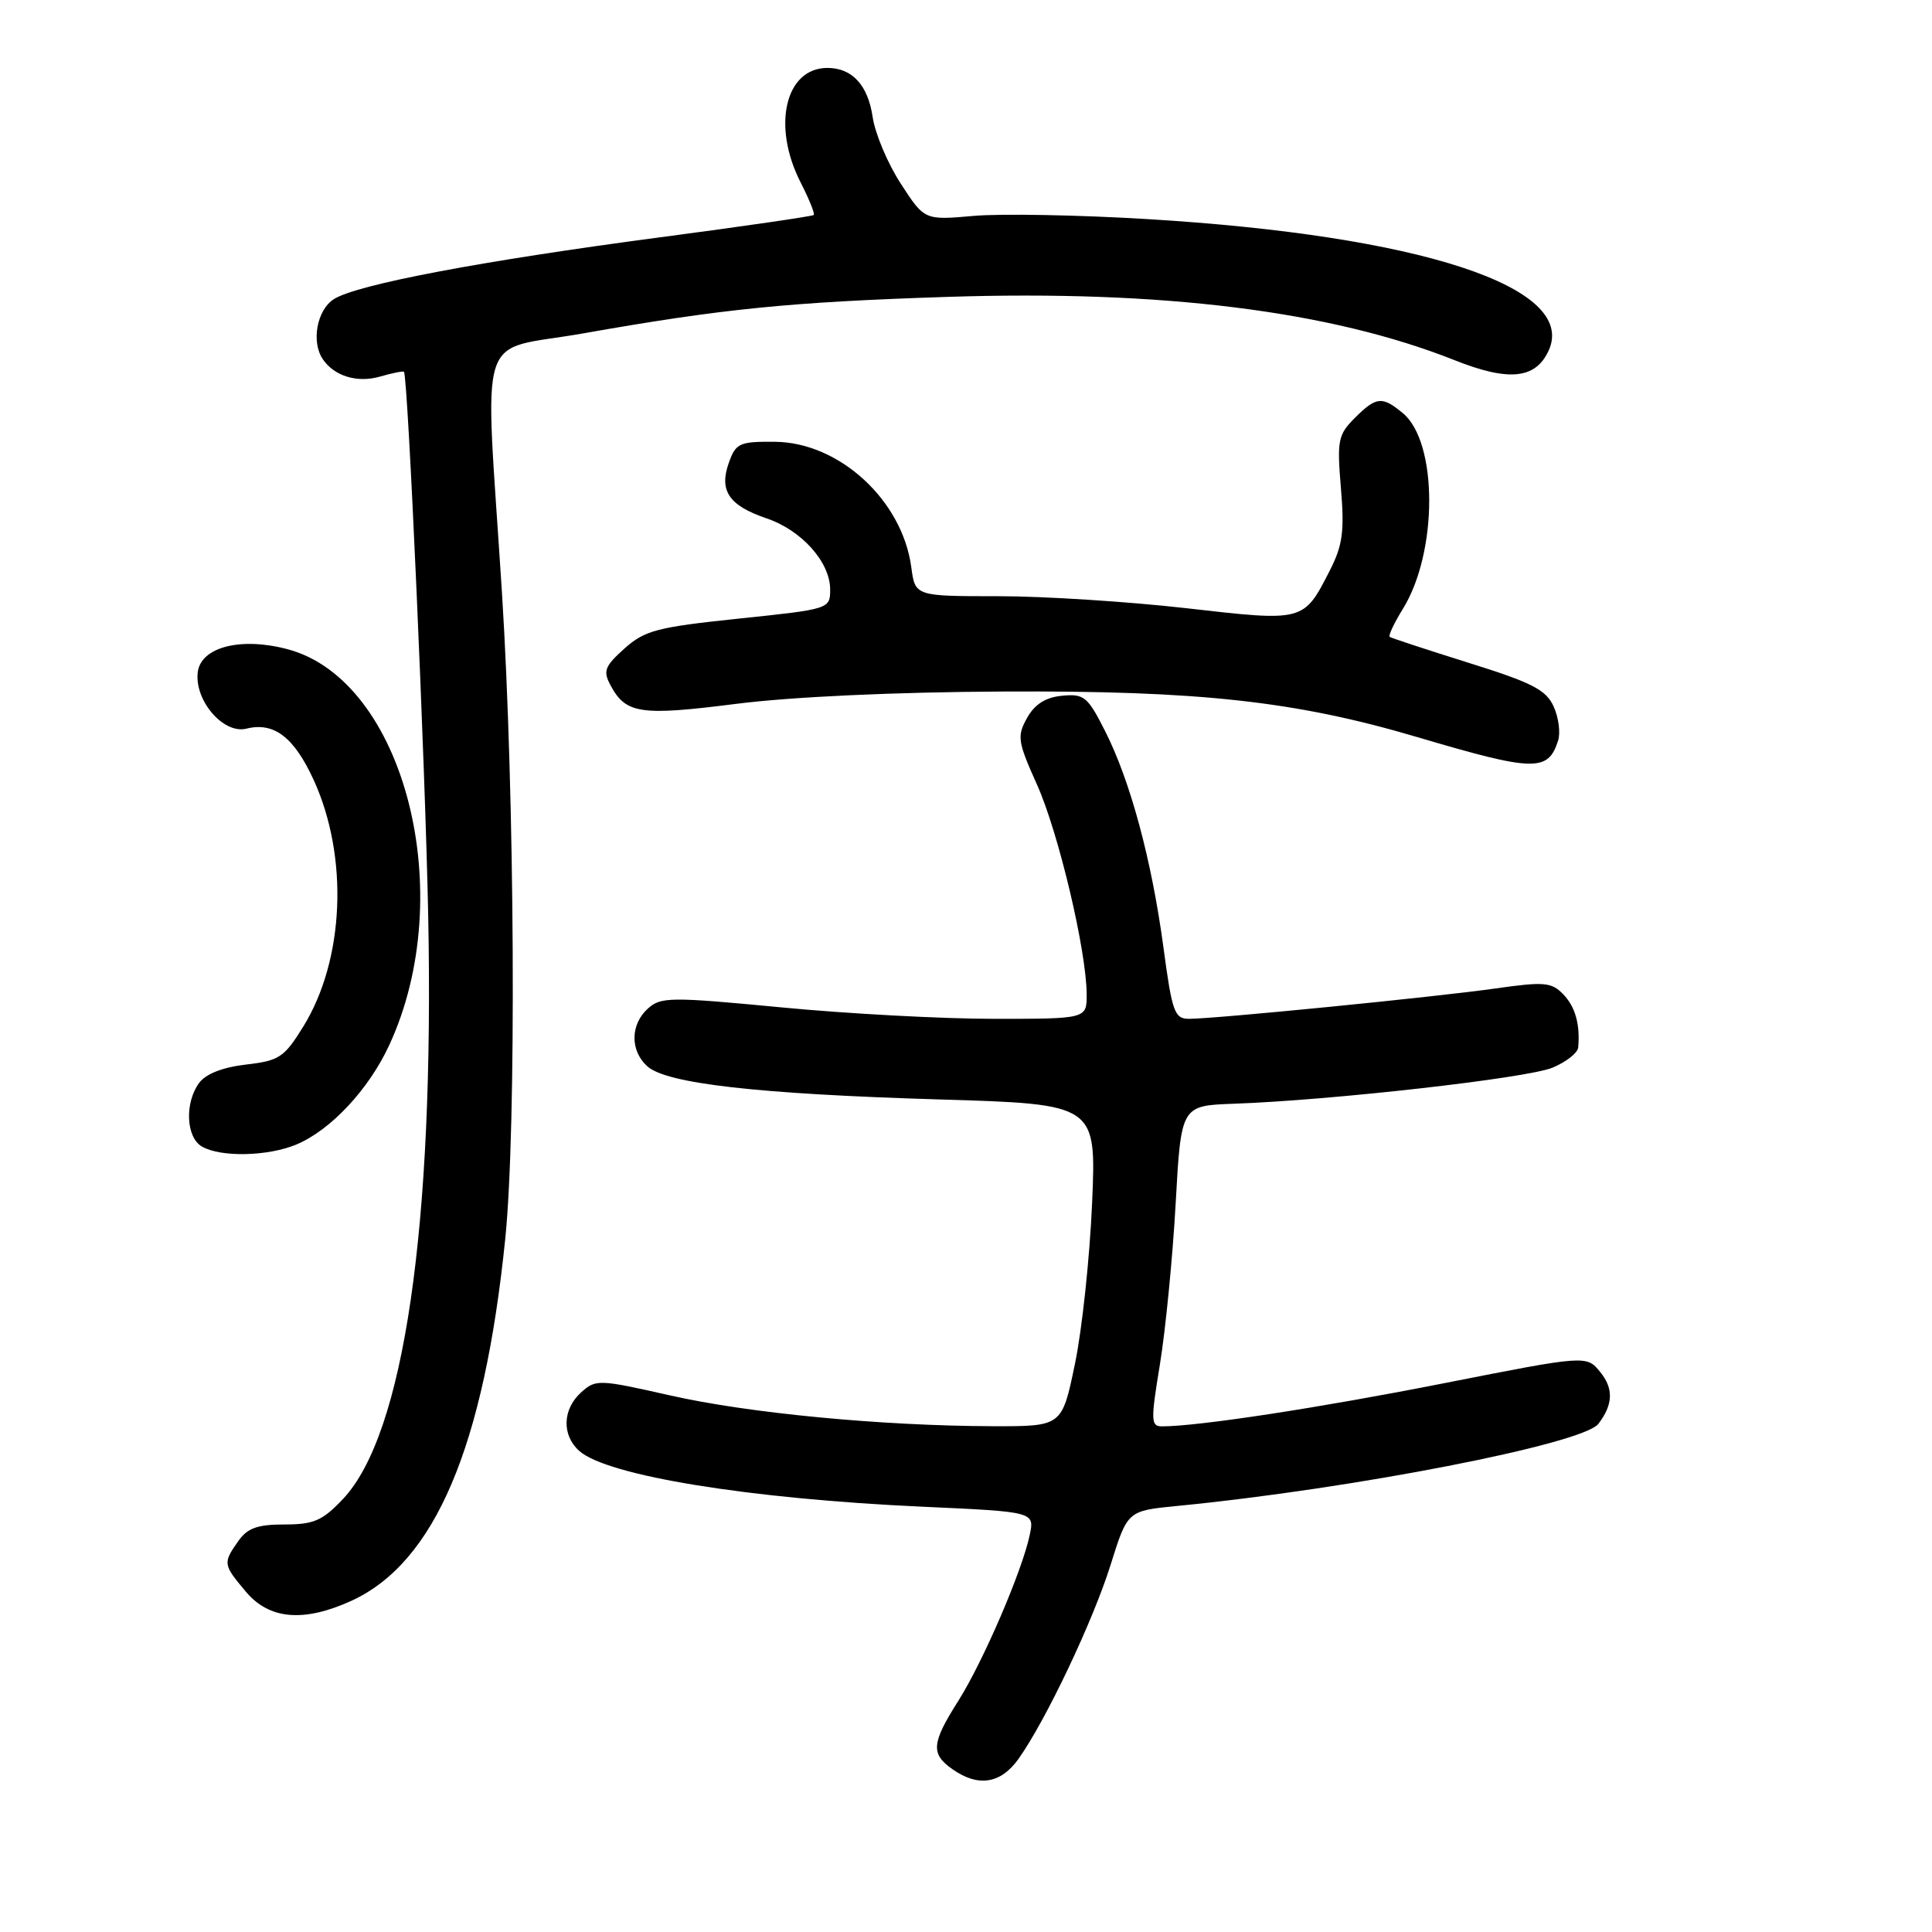 <?xml version="1.0" encoding="UTF-8" standalone="no"?>
<!DOCTYPE svg PUBLIC "-//W3C//DTD SVG 1.1//EN" "http://www.w3.org/Graphics/SVG/1.1/DTD/svg11.dtd" >
<svg xmlns="http://www.w3.org/2000/svg" xmlns:xlink="http://www.w3.org/1999/xlink" version="1.1" viewBox="0 0 256 256">
 <g >
 <path fill="currentColor"
d=" M 134.95 233.07 C 138.57 227.99 144.84 214.77 147.16 207.35 C 149.40 200.19 149.40 200.19 155.95 199.55 C 179.25 197.28 209.73 191.34 211.79 188.67 C 213.74 186.13 213.83 184.01 212.06 181.83 C 210.23 179.56 210.23 179.56 191.36 183.28 C 174.74 186.56 158.77 189.00 153.95 189.00 C 152.49 189.00 152.47 188.22 153.70 180.75 C 154.44 176.21 155.38 166.65 155.78 159.50 C 156.50 146.50 156.50 146.50 163.50 146.25 C 176.40 145.80 202.41 142.86 205.72 141.47 C 207.52 140.72 209.05 139.52 209.12 138.80 C 209.39 135.72 208.73 133.38 207.12 131.73 C 205.58 130.14 204.60 130.06 198.13 130.98 C 190.20 132.11 160.98 135.00 157.55 135.00 C 155.63 135.00 155.31 134.12 154.16 125.52 C 152.60 113.95 149.78 103.47 146.42 96.85 C 144.12 92.30 143.64 91.91 140.73 92.19 C 138.54 92.40 137.11 93.31 136.09 95.13 C 134.74 97.56 134.84 98.25 137.41 103.97 C 140.26 110.34 143.96 125.95 143.99 131.75 C 144.00 135.00 144.00 135.00 131.66 135.00 C 124.87 135.00 112.20 134.32 103.51 133.48 C 88.85 132.08 87.56 132.09 85.85 133.64 C 83.51 135.75 83.48 139.22 85.77 141.29 C 88.30 143.58 100.37 144.96 124.39 145.68 C 145.27 146.30 145.27 146.30 144.71 159.40 C 144.40 166.61 143.38 176.21 142.43 180.75 C 140.72 189.00 140.72 189.00 131.61 188.98 C 116.83 188.94 99.19 187.26 88.75 184.89 C 79.33 182.76 78.94 182.75 77.00 184.50 C 74.53 186.73 74.42 190.17 76.75 192.25 C 80.44 195.55 99.32 198.61 122.29 199.65 C 137.09 200.32 137.09 200.32 136.44 203.41 C 135.43 208.19 130.25 220.21 126.97 225.39 C 123.42 230.99 123.30 232.40 126.22 234.44 C 129.62 236.83 132.61 236.36 134.95 233.07 Z  M 46.51 212.14 C 57.61 207.09 64.13 191.78 66.95 164.14 C 68.45 149.40 68.22 105.48 66.51 78.50 C 64.22 42.56 62.92 46.71 77.25 44.18 C 95.73 40.91 104.68 40.02 125.50 39.34 C 153.99 38.41 176.30 41.20 192.75 47.73 C 199.94 50.59 203.49 50.22 205.21 46.44 C 209.04 38.03 188.22 31.21 152.00 29.03 C 142.92 28.48 132.57 28.29 129.00 28.61 C 122.50 29.18 122.50 29.18 119.36 24.34 C 117.63 21.68 115.95 17.70 115.63 15.50 C 115.01 11.28 112.91 9.00 109.64 9.00 C 104.06 9.00 102.26 16.66 106.07 24.14 C 107.21 26.37 108.00 28.33 107.82 28.49 C 107.64 28.66 98.50 29.99 87.50 31.44 C 63.68 34.59 47.34 37.69 44.25 39.63 C 42.00 41.05 41.21 45.29 42.77 47.59 C 44.29 49.84 47.33 50.77 50.35 49.90 C 52.01 49.42 53.44 49.14 53.53 49.27 C 54.06 50.02 56.34 101.25 56.74 121.33 C 57.55 162.48 53.53 190.05 45.46 198.61 C 42.73 201.50 41.59 202.00 37.69 202.00 C 34.09 202.00 32.78 202.48 31.56 204.22 C 29.52 207.13 29.55 207.31 32.59 210.92 C 35.68 214.59 40.22 214.99 46.51 212.14 Z  M 39.28 151.65 C 43.83 149.74 48.86 144.35 51.57 138.50 C 60.85 118.46 53.60 90.16 38.13 86.03 C 31.92 84.37 26.60 85.73 26.20 89.09 C 25.76 92.84 29.62 97.31 32.65 96.55 C 36.30 95.64 38.95 97.66 41.56 103.34 C 46.22 113.53 45.65 127.17 40.20 136.00 C 37.66 140.12 37.01 140.55 32.59 141.06 C 29.49 141.42 27.26 142.30 26.38 143.50 C 24.45 146.14 24.65 150.70 26.75 151.92 C 29.24 153.37 35.51 153.23 39.28 151.65 Z  M 206.46 98.12 C 206.79 97.08 206.52 95.05 205.86 93.60 C 204.86 91.40 202.98 90.44 194.58 87.82 C 189.04 86.08 184.34 84.54 184.14 84.39 C 183.94 84.23 184.72 82.57 185.89 80.68 C 190.54 73.16 190.54 58.61 185.89 54.75 C 183.13 52.46 182.37 52.54 179.50 55.40 C 177.29 57.62 177.15 58.36 177.68 64.69 C 178.16 70.42 177.91 72.26 176.20 75.61 C 172.73 82.40 172.81 82.38 157.19 80.59 C 149.55 79.72 138.35 79.00 132.28 79.00 C 121.26 79.00 121.26 79.00 120.75 75.15 C 119.56 66.28 111.20 58.60 102.66 58.54 C 97.98 58.50 97.50 58.72 96.58 61.30 C 95.25 65.02 96.58 66.99 101.56 68.68 C 106.22 70.26 109.99 74.47 110.00 78.10 C 110.00 80.69 109.95 80.71 97.88 81.97 C 87.07 83.10 85.44 83.53 82.75 85.93 C 80.13 88.28 79.88 88.91 80.89 90.79 C 82.92 94.59 84.83 94.88 97.50 93.27 C 104.88 92.33 118.55 91.70 133.00 91.63 C 158.92 91.50 171.75 92.92 187.76 97.66 C 203.31 102.26 205.13 102.31 206.46 98.12 Z "/>
</g>
</svg>